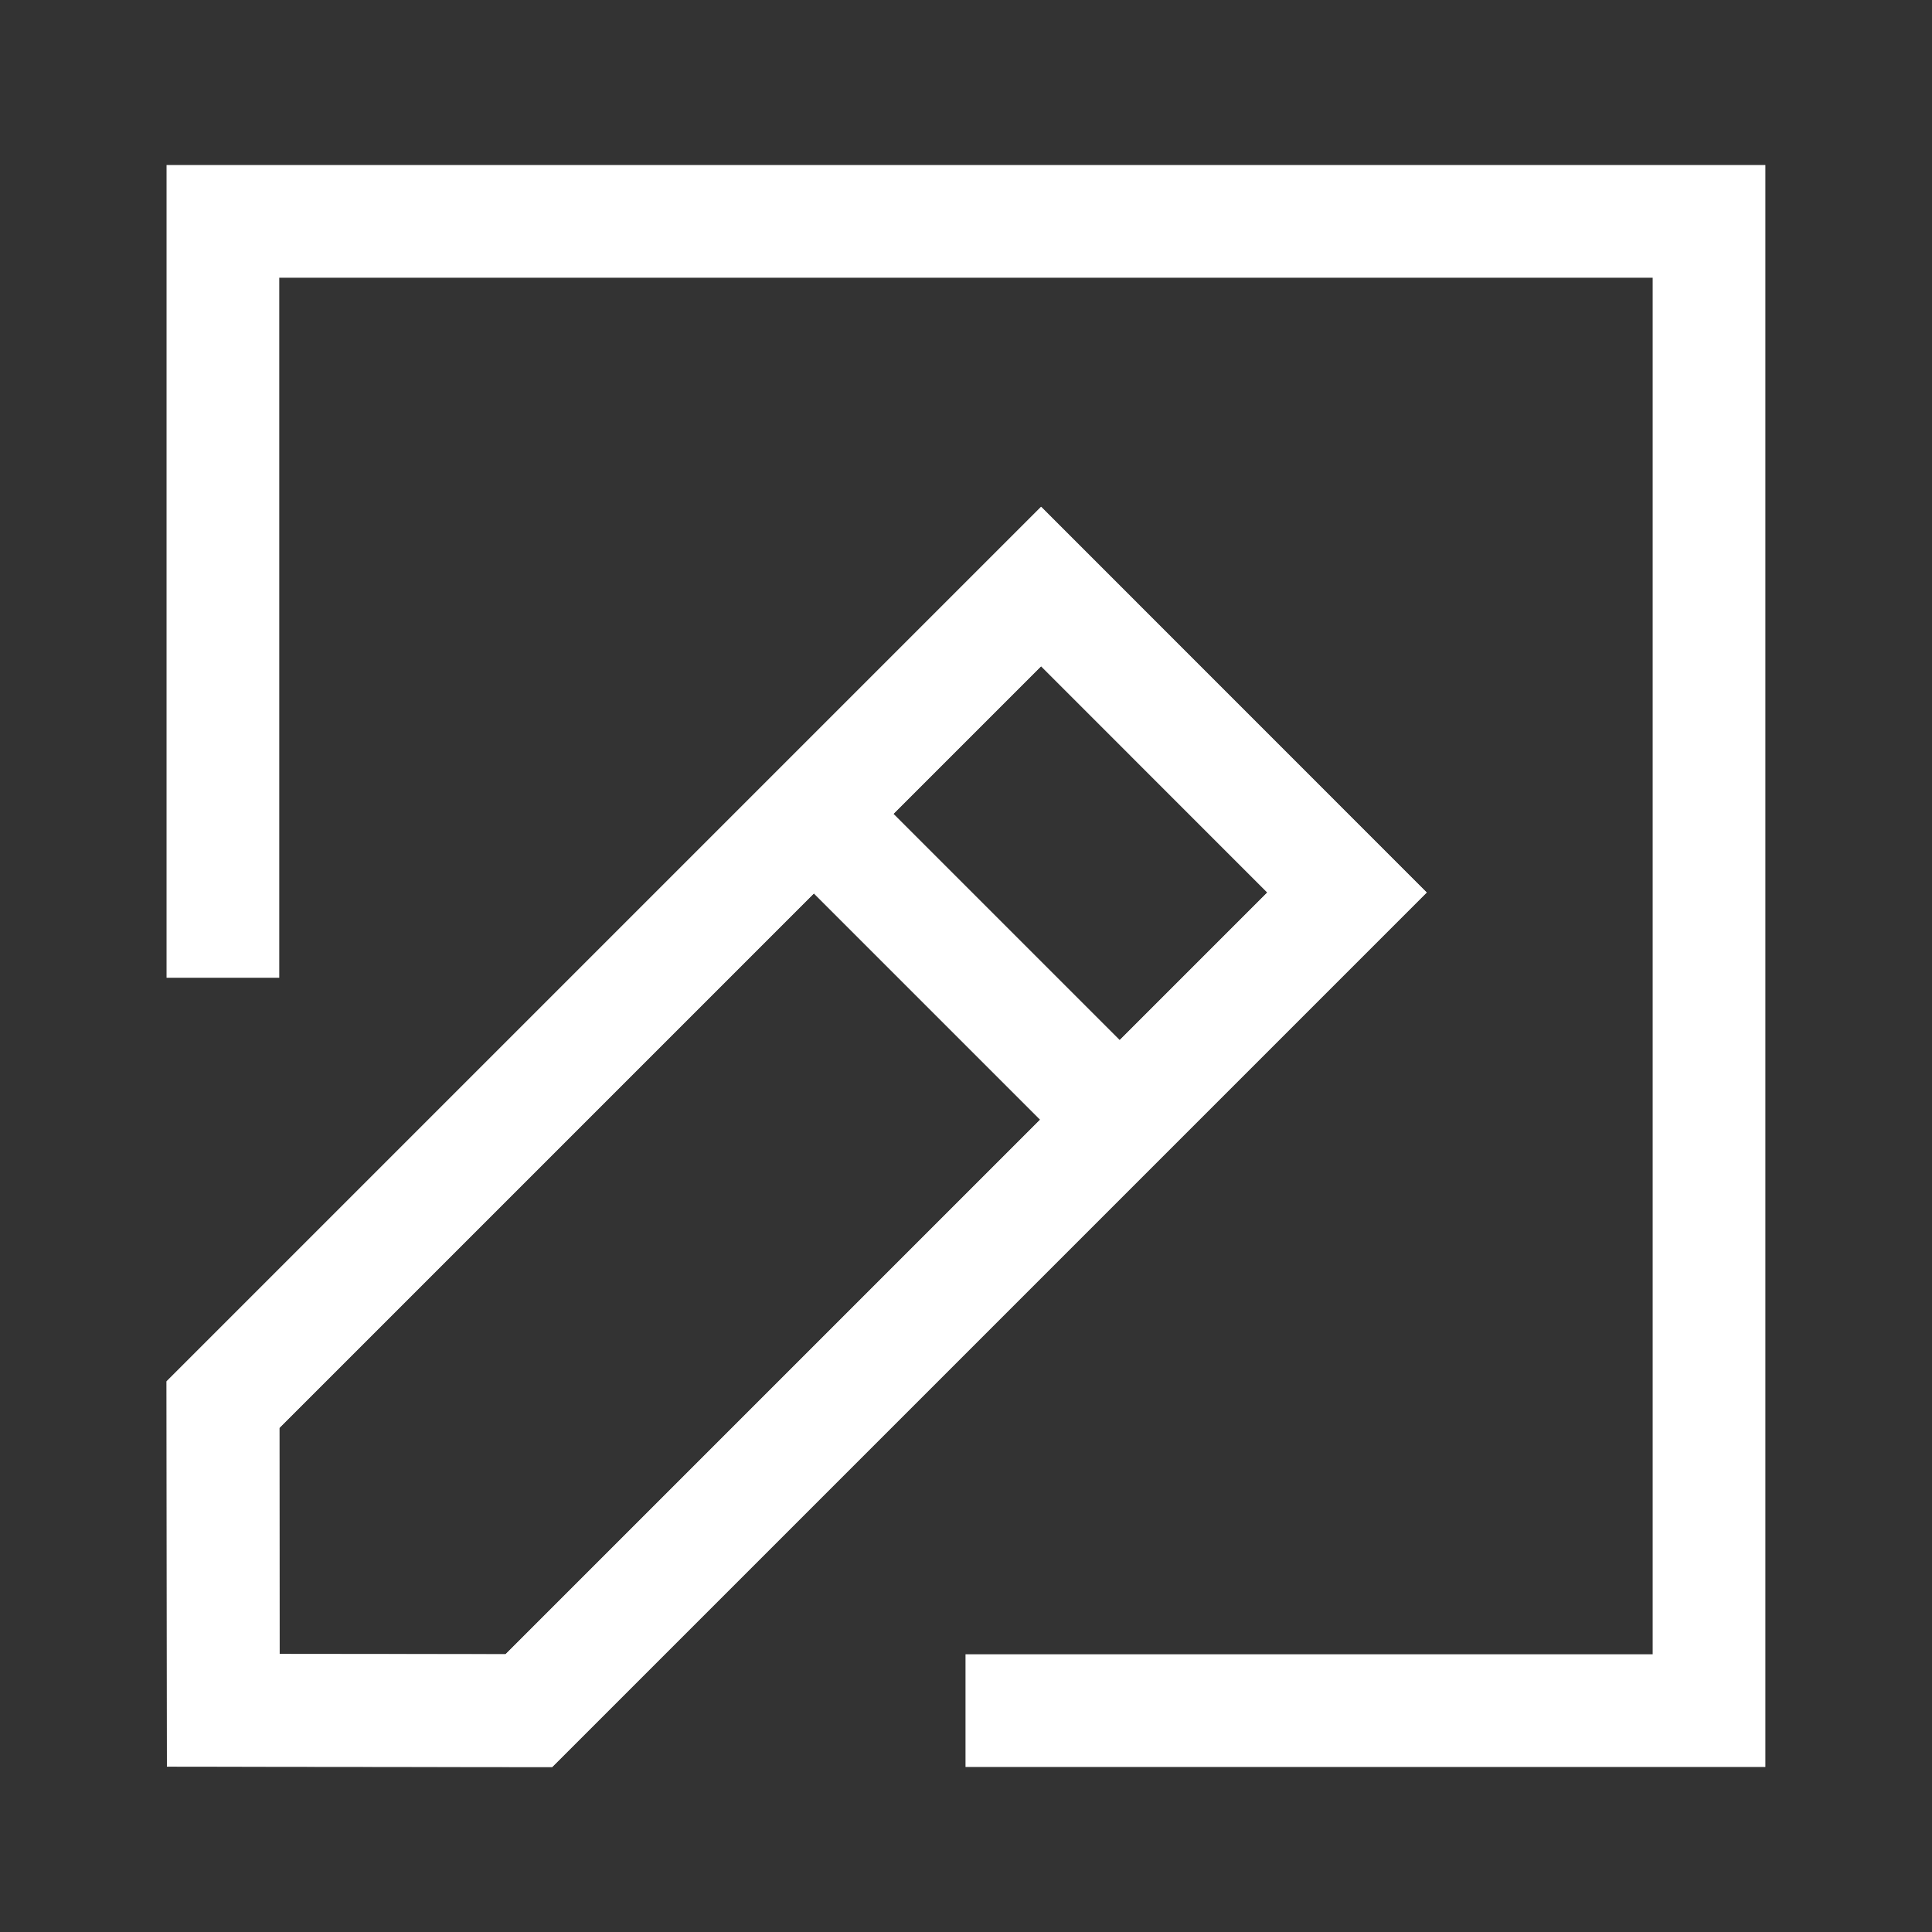 <svg width="24" height="24" viewBox="0 0 24 24" fill="none" xmlns="http://www.w3.org/2000/svg">
<rect x="0" y="0" width="24" height="24" fill="#333333" stroke="none"/>
<path d="M12.933 7.286L16.733 11.087L6.57 21.25L2.773 21.246L2.77 17.449L12.933 7.286Z" stroke="white" stroke-width="1.4" stroke-linecap="square"/>
<path d="M12.933 7.286L16.733 11.087L6.57 21.25L2.773 21.247L2.77 17.449L12.933 7.286Z" stroke="white" stroke-width="1.4" stroke-linecap="square"/>
<path d="M13.493 13.493L10.507 10.507" stroke="white" stroke-width="1.4" stroke-linecap="square"/>
<path d="M2.769 11.446V2.75H21.23V21.25H12.694" stroke="white" stroke-width="1.4" stroke-linecap="square"/>
</svg>
